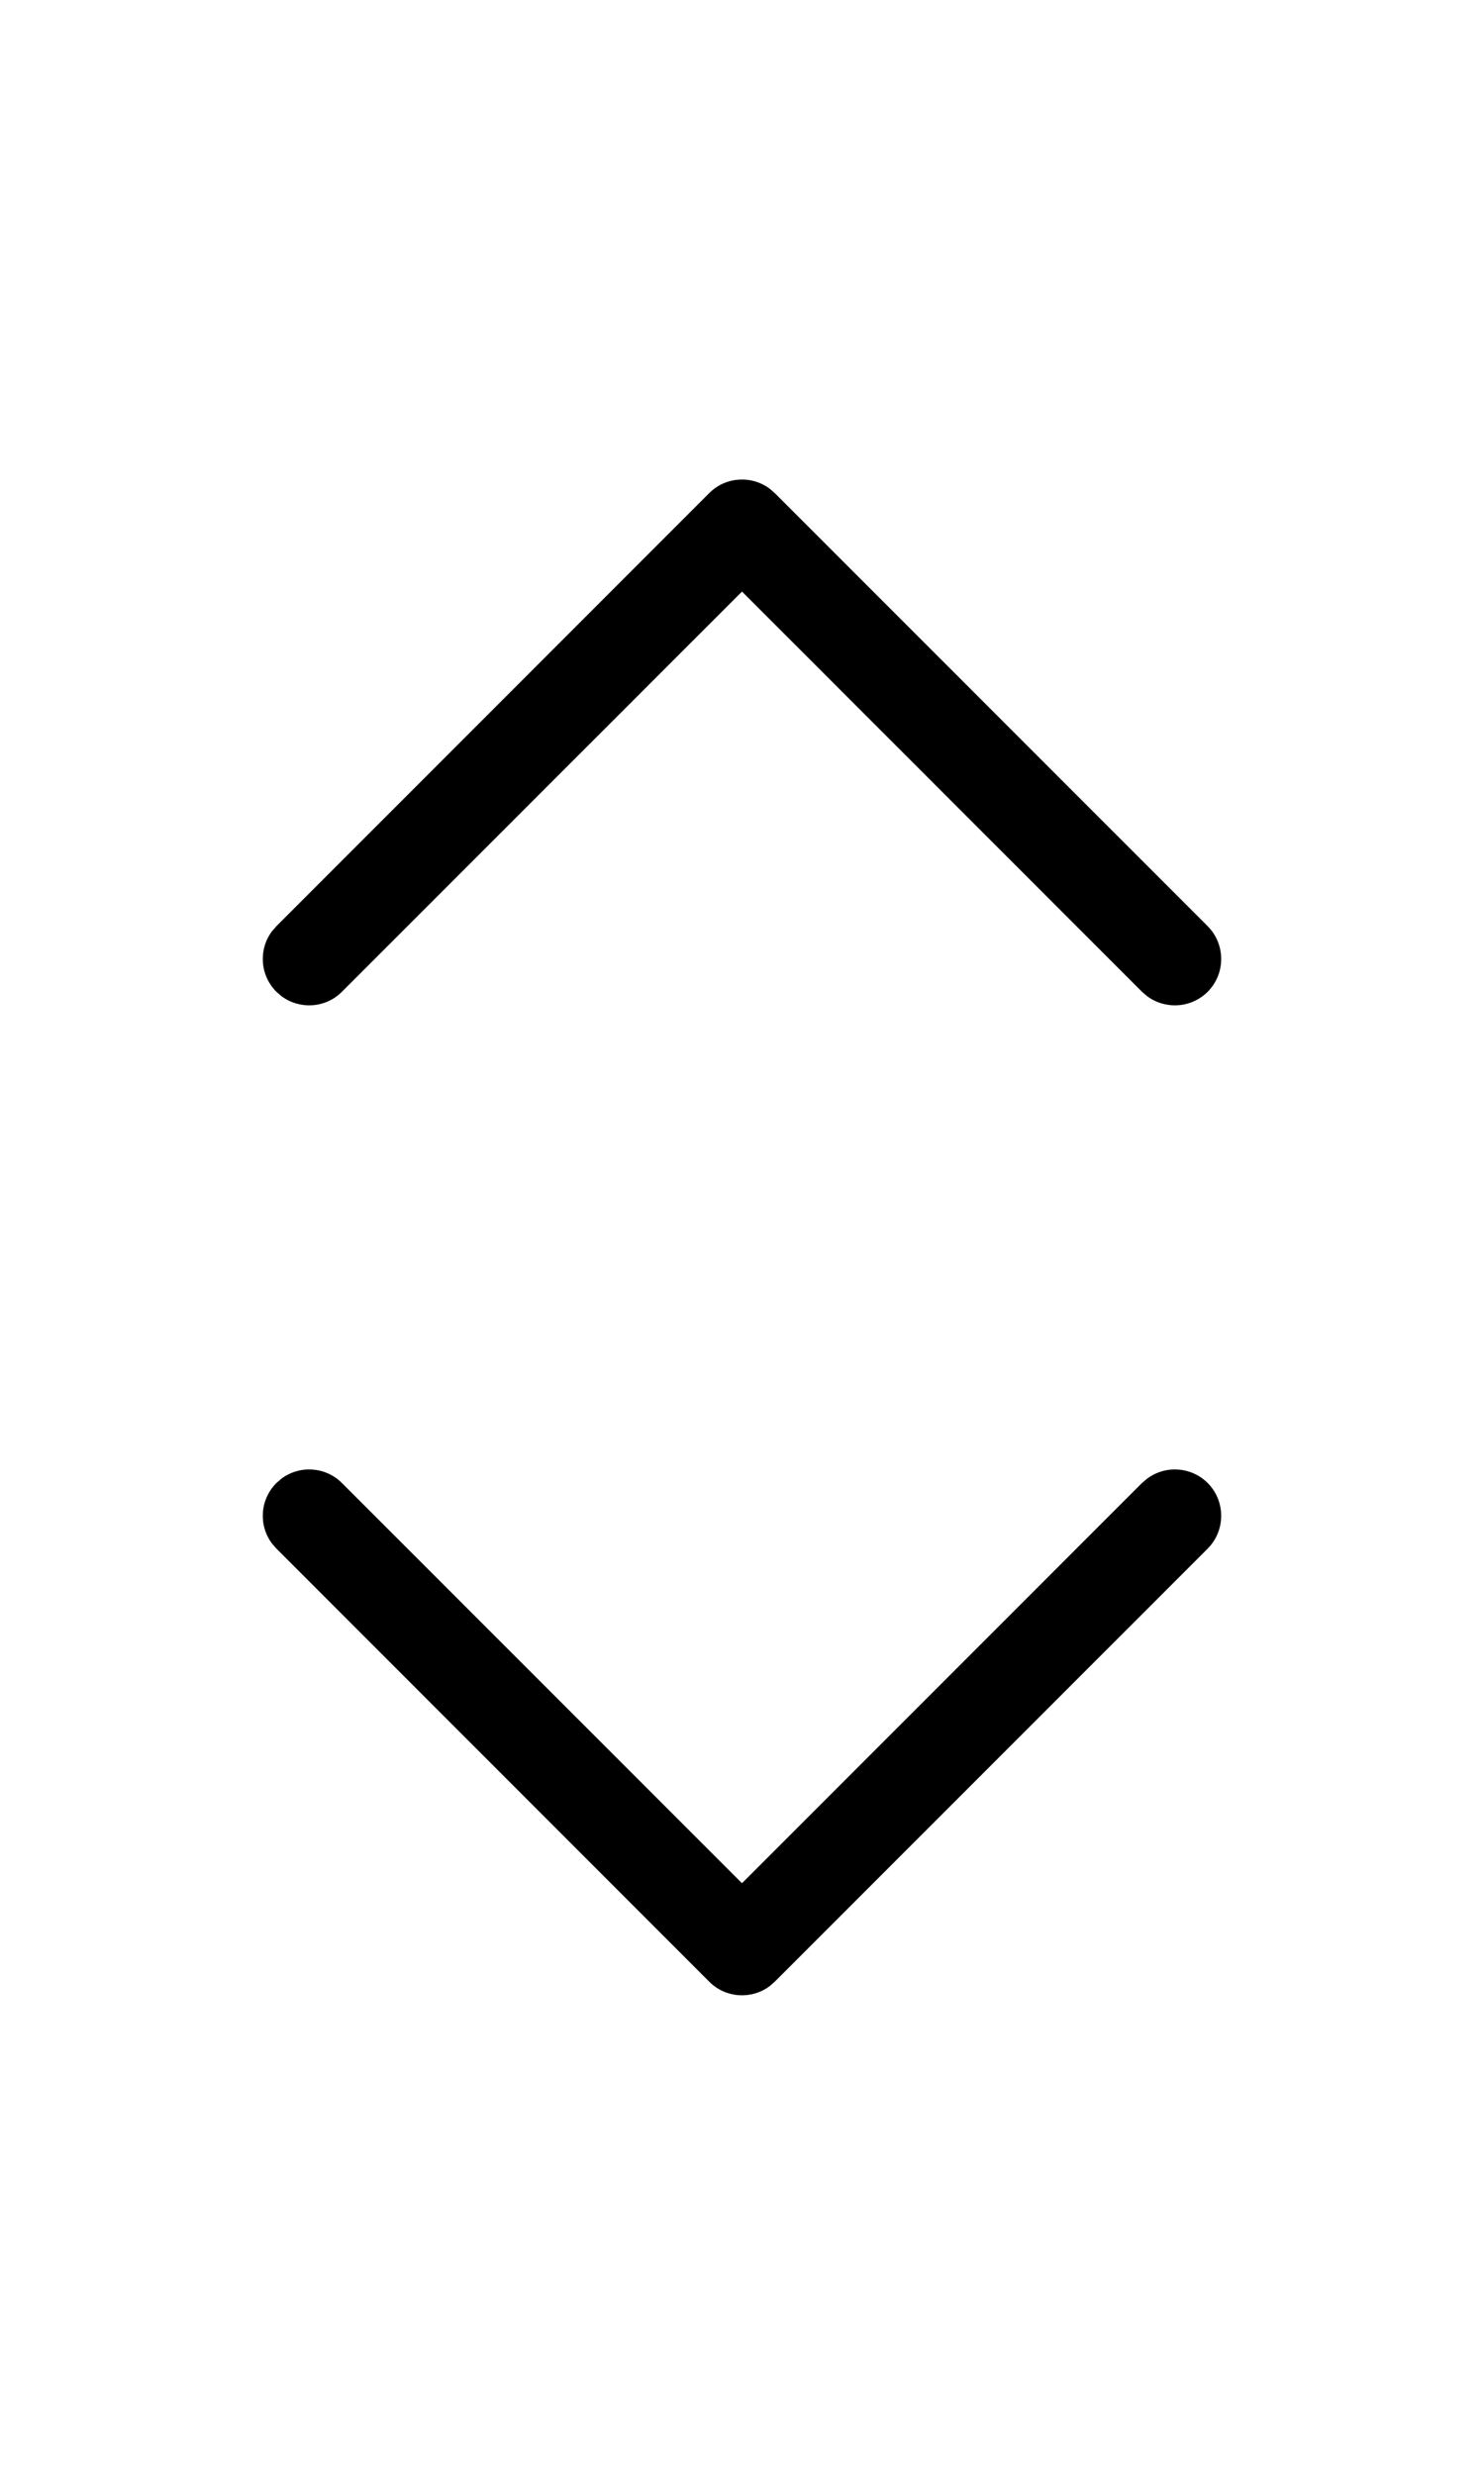 <svg xmlns="http://www.w3.org/2000/svg" width="15" height="25" viewBox="0 0 15 25" fill="none">
<path d="M12.207 10.019C12.04 10.185 11.78 10.2 11.596 10.064L11.543 10.019L7.5 5.976L3.456 10.019C3.29 10.185 3.03 10.2 2.846 10.064L2.794 10.019C2.627 9.853 2.612 9.592 2.748 9.409L2.794 9.356L7.169 4.981C7.335 4.815 7.595 4.8 7.779 4.936L7.831 4.981L12.207 9.356C12.389 9.539 12.389 9.836 12.207 10.019Z" fill="black"/>
<path d="M12.207 14.981C12.04 14.815 11.78 14.8 11.596 14.936L11.543 14.981L7.5 19.024L3.456 14.981C3.29 14.815 3.03 14.8 2.846 14.936L2.794 14.981C2.627 15.148 2.612 15.408 2.748 15.591L2.794 15.644L7.169 20.019C7.335 20.185 7.595 20.201 7.779 20.064L7.831 20.019L12.207 15.644C12.389 15.461 12.389 15.164 12.207 14.981Z" fill="black"/>
</svg>